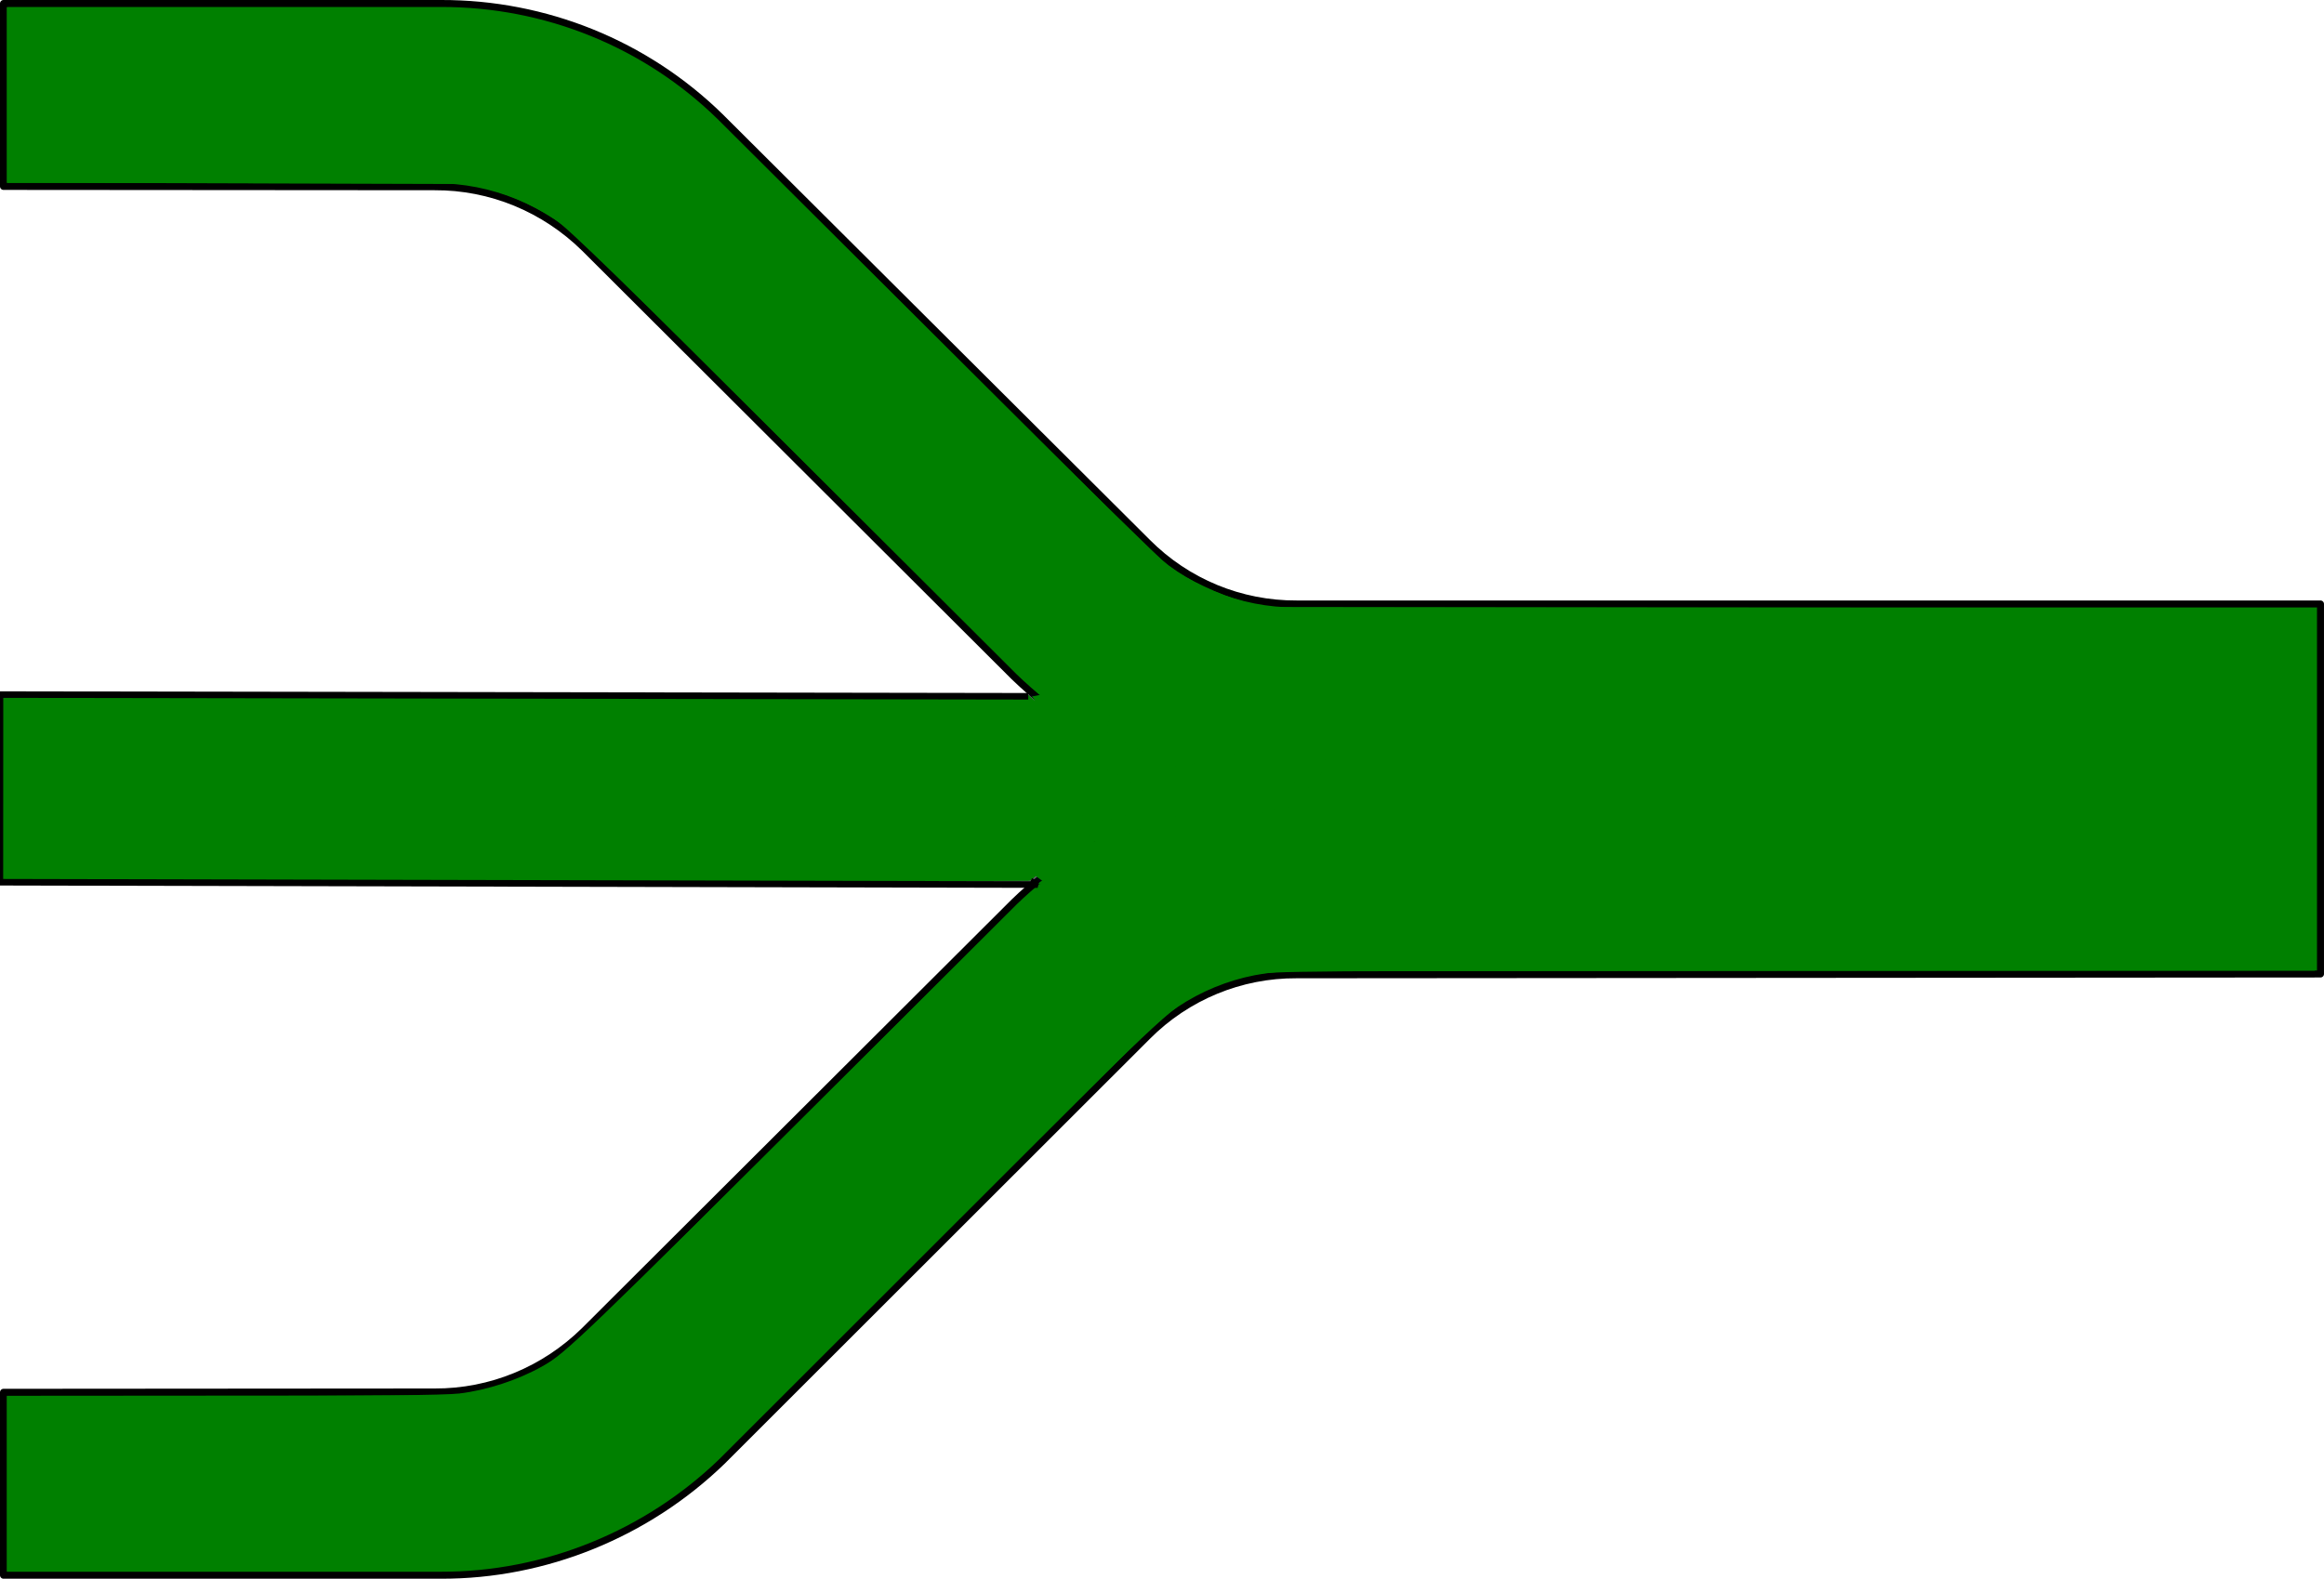 <?xml version="1.0" encoding="UTF-8" standalone="no"?>
<!-- Created with Inkscape (http://www.inkscape.org/) -->

<svg
   xmlns:dc="http://purl.org/dc/elements/1.1/"
   xmlns:cc="http://creativecommons.org/ns#"
   xmlns:rdf="http://www.w3.org/1999/02/22-rdf-syntax-ns#"
   xmlns:svg="http://www.w3.org/2000/svg"
   xmlns="http://www.w3.org/2000/svg"
   xmlns:sodipodi="http://sodipodi.sourceforge.net/DTD/sodipodi-0.dtd"
   xmlns:inkscape="http://www.inkscape.org/namespaces/inkscape"
   width="93.866mm"
   height="63.78mm"
   viewBox="0 0 332.595 225.992"
   id="svg2"
   version="1.1"
   inkscape:version="0.92.0 r15299"
   sodipodi:docname="3_ joiner.svg">
  <defs
     id="defs4" />
  <sodipodi:namedview
     id="base"
     pagecolor="#ffffff"
     bordercolor="#666666"
     borderopacity="1.0"
     inkscape:pageopacity="0.0"
     inkscape:pageshadow="2"
     inkscape:zoom="1.979899"
     inkscape:cx="13.168575"
     inkscape:cy="162.97913"
     inkscape:document-units="px"
     inkscape:current-layer="layer2"
     showgrid="false"
     showguides="true"
     inkscape:guide-bbox="true"
     inkscape:window-width="1920"
     inkscape:window-height="1017"
     inkscape:window-x="-8"
     inkscape:window-y="-8"
     inkscape:window-maximized="1"
     inkscape:snap-global="true"
     fit-margin-top="0"
     fit-margin-left="0"
     fit-margin-right="0"
     fit-margin-bottom="0" />
  <g
     inkscape:label="Layer 1"
     inkscape:groupmode="layer"
     id="layer1"
     style="display:inline"
     transform="translate(-184.131,-190.836)" />
  <g
     inkscape:groupmode="layer"
     id="layer2"
     inkscape:label="Layer 2"
     style="display:inline"
     transform="translate(-184.131,-190.836)">
    <path
       id="path4302-1-2"
       style="display:inline;opacity:1;fill:#008000;fill-opacity:1;stroke:#000000;stroke-width:1;stroke-linecap:round;stroke-linejoin:round;stroke-miterlimit:4;stroke-dasharray:none;stroke-dashoffset:0;stroke-opacity:1"
       d="M 348.348,268.479 287.201,207.541 C 276.517,197.086 262.167,191.297 247.242,191.336 l -62.612,0 0,26.186 61.698,0.046 c 8.012,-0.043 15.705,3.133 21.47,8.81 l 61.448,61.314 c 10.718,10.384 25.068,16.173 39.993,16.139 -14.925,-0.033 -29.275,5.756 -39.993,16.139 l -61.448,61.314 c -5.764,5.678 -13.458,8.853 -21.47,8.81 l -61.698,0.046 0,26.186 62.612,0 c 14.925,0.039 29.463,-5.9 40.204,-16.28 l 60.902,-60.863 c 5.648,-5.681 13.341,-8.857 21.347,-8.81 l 146.53,-0.114 0,-52.968 -146.524,0 c -8.012,0.043 -15.705,-3.133 -21.353,-8.814 z"
       inkscape:connector-curvature="0"
       sodipodi:nodetypes="cccccccccccccccccccccc" />
    <rect
       style="opacity:0.615;fill:#00000e;fill-opacity:1;stroke:none;stroke-width:0.939;stroke-miterlimit:4;stroke-dasharray:none;stroke-opacity:1"
       id="rect17"
       width="187.5"
       height="27.121"
       x="184.131"
       y="290.266" />
    <path
       style="opacity:1;fill:#008000;fill-opacity:1;stroke:none;stroke-width:0.358;stroke-miterlimit:4;stroke-dasharray:none;stroke-opacity:1"
       d="m -0.016,120.426 v -14.284 l 78.571,-0.091 c 43.214,-0.05 78.571,0.018 78.571,0.15 0,0.445 5.74,4.572 9.153,6.58 5.552,3.267 12.883,6.028 19.426,7.315 l 2.253,0.443 -3.362,0.677 c -4.699,0.946 -9.064,2.46 -14.154,4.911 -4.207,2.026 -11.065,6.367 -12.415,7.859 -0.652,0.721 -0.819,0.722 -79.348,0.722 H -0.016 Z"
       id="path19"
       inkscape:connector-curvature="0"
       transform="matrix(0.937,0,0,0.937,184.131,190.836)" />
    <path
       style="opacity:1;fill:#008000;fill-opacity:1;stroke:none;stroke-width:0.358;stroke-miterlimit:4;stroke-dasharray:none;stroke-opacity:1"
       d="m -0.016,120.42 v -14.29 l 78.492,0.094 78.492,0.094 1.598,1.293 c 6.825,5.522 15.973,9.944 25.082,12.123 l 3.484,0.833 -3.484,0.791 c -4.575,1.038 -9.108,2.667 -13.38,4.808 -4.185,2.097 -9.541,5.373 -11.275,6.897 l -1.268,1.114 -15.388,0.223 c -8.463,0.123 -43.955,0.243 -78.87,0.268 l -63.482,0.044 z"
       id="path4496"
       inkscape:connector-curvature="0"
       transform="matrix(0.937,0,0,0.937,184.131,190.836)" />
    <path
       style="opacity:1;fill:#008000;fill-opacity:1;stroke:none;stroke-width:0.358;stroke-miterlimit:4;stroke-dasharray:none;stroke-opacity:1"
       d="M -0.016,120.425 V 106.139 H 78.384 156.785 l 2.224,1.741 c 7.078,5.54 17.45,10.38 26.153,12.205 l 2.143,0.449 -3.029,0.675 c -8.313,1.852 -18.691,6.701 -25.069,11.715 l -1.67,1.312 -14.759,0.237 c -8.117,0.13 -43.567,0.237 -78.777,0.237 l -64.018,4.7e-4 z"
       id="path4498"
       inkscape:connector-curvature="0"
       transform="matrix(0.937,0,0,0.937,184.131,190.836)" />
    <path
       style="opacity:1;fill:#008000;fill-opacity:1;stroke:none;stroke-width:0.358;stroke-miterlimit:4;stroke-dasharray:none;stroke-opacity:1"
       d="m 161.248,132.994 c 9.786,-7.14 20.748,-11.132 32.218,-11.734 6.121,-0.321 5.83,-0.925 -0.714,-1.481 -8.173,-0.695 -14.497,-2.391 -21.686,-5.818 -3.303,-1.574 -8.867,-5.022 -11.439,-7.089 l -0.893,-0.717 20.625,-0.008 20.625,-0.008 v 14.464 14.464 H 179.195 158.406 Z"
       id="path4500"
       inkscape:connector-curvature="0"
       transform="matrix(0.937,0,0,0.937,184.131,190.836)" />
    <path
       style="opacity:1;fill:#008000;fill-opacity:1;stroke:none;stroke-width:0.358;stroke-miterlimit:4;stroke-dasharray:none;stroke-opacity:1"
       d="M -0.016,120.452 V 106.139 H 78.429 156.874 l 1.465,1.199 c 6.482,5.305 16.559,10.186 25.556,12.379 l 3.376,0.823 -3.912,0.975 c -5.118,1.276 -8.377,2.474 -13.319,4.898 -3.644,1.787 -8.555,4.798 -11.785,7.225 l -1.188,0.893 -78.542,0.117 -78.542,0.117 z"
       id="path4502"
       inkscape:connector-curvature="0"
       transform="matrix(0.937,0,0,0.937,184.131,190.836)" />
    <path
       style="opacity:1;fill:#008000;fill-opacity:1;stroke:none;stroke-width:0.358;stroke-miterlimit:4;stroke-dasharray:none;stroke-opacity:1"
       d="M -0.016,120.444 V 106.139 H 78.404 156.824 l 2.026,1.558 c 6.964,5.354 16.621,9.961 25.195,12.02 1.546,0.371 2.868,0.732 2.938,0.802 0.07,0.07 -1.437,0.497 -3.347,0.951 -8.037,1.907 -19.07,7.157 -24.714,11.759 l -1.598,1.303 -78.67,0.108 -78.67,0.108 z"
       id="path4504"
       inkscape:connector-curvature="0"
       transform="matrix(0.937,0,0,0.937,184.131,190.836)" />
    <path
       style="opacity:1;fill:#008000;fill-opacity:1;stroke:none;stroke-width:0.358;stroke-miterlimit:4;stroke-dasharray:none;stroke-opacity:1"
       d="m 1.055,226.675 v -13.393 l 32.946,-0.001 c 21.626,-7.1e-4 34.051,-0.135 36.161,-0.391 4.234,-0.514 8.933,-2.054 12.679,-4.155 3.58,-2.008 5.752,-4.096 48.393,-46.538 17.212,-17.131 28.435,-28.032 30,-29.136 10.477,-7.395 20.071,-10.888 32.321,-11.766 5.951,-0.427 5.617,-0.924 -1.071,-1.594 -8.459,-0.847 -15.139,-2.713 -21.964,-6.134 -3.943,-1.976 -8.68,-4.954 -11.429,-7.183 C 158.109,105.587 141.555,89.241 122.305,70.059 95.685,43.532 86.691,34.781 84.74,33.506 c -3.179,-2.077 -6.322,-3.518 -9.98,-4.576 L 71.948,28.116 36.502,28.009 1.055,27.902 V 14.52 1.139 l 34.732,0.003 c 20.862,0.002 36.016,0.146 37.946,0.362 10.14,1.132 19.02,4.369 27.538,10.04 4.476,2.98 6.566,4.996 48.89,47.165 14.536,14.482 27.312,26.993 28.393,27.802 2.657,1.989 7.74,4.391 11.429,5.401 l 3.036,0.831 80.268,0.098 80.268,0.098 v 27.672 27.672 l -79.554,0.005 c -76.266,0.005 -79.686,0.032 -82.768,0.671 -1.768,0.367 -4.256,1.092 -5.53,1.611 -5.791,2.362 -5.913,2.47 -30.006,26.425 -48.523,48.247 -49.804,49.486 -54.08,52.326 -9.296,6.173 -19.23,9.596 -30.17,10.397 -2.475,0.181 -19.325,0.334 -37.446,0.34 l -32.946,0.01 z"
       id="path4506"
       inkscape:connector-curvature="0"
       transform="matrix(0.937,0,0,0.937,184.131,190.836)" />
    <path
       style="opacity:1;fill:#008000;fill-opacity:1;stroke:none;stroke-width:0.358;stroke-miterlimit:4;stroke-dasharray:none;stroke-opacity:1"
       d=""
       id="path4508"
       inkscape:connector-curvature="0"
       transform="matrix(0.937,0,0,0.937,184.131,190.836)" />
    <path
       style="opacity:1;fill:#008000;fill-opacity:1;stroke:none;stroke-width:0.939;stroke-miterlimit:4;stroke-dasharray:none;stroke-opacity:1"
       id="path4510"
       d="m 360.76,298.861 c -0.206,0.927 -0.413,1.851 -0.539,2.793 -0.088,0.717 -0.101,1.441 -0.109,2.162 -0.004,0.574 0.349,0.649 0.838,0.709 0.632,0.048 1.268,0.035 1.901,0.029 0.673,-0.007 1.347,-0.009 2.02,-0.011 0.636,0.074 1.22,-0.069 1.833,-0.195 0.613,-0.109 1.238,-0.124 1.859,-0.137 0.556,-0.18 1.132,-0.258 1.712,-0.302 0.277,-0.006 0.586,-0.056 0.842,-0.172 0.076,-0.034 0.279,-0.18 0.207,-0.139 -4.18,2.368 -5.676,2.034 -4.037,2.378 0.186,0.35 -0.203,0.061 -0.335,0.015 -0.171,-0.059 -0.271,-0.071 -0.451,-0.106 -0.608,-0.091 -1.224,-0.094 -1.837,-0.1 -0.669,-0.143 -1.343,-0.241 -2.025,-0.292 -0.568,-0.182 -1.149,-0.286 -1.742,-0.336 -0.548,-0.105 -1.035,-0.36 -1.558,-0.534 -0.56,-0.112 -1.112,-0.157 -1.664,-0.308 -0.571,-0.146 -1.162,-0.171 -1.748,-0.191 -0.66,-0.016 -1.32,-0.013 -1.98,-0.012 -0.663,0.024 -1.302,0.019 -1.947,-0.13 -0.685,-0.086 -1.352,-0.243 -2.029,-0.374 -0.762,-0.067 -1.486,-0.265 -2.203,-0.521 -0.576,-0.174 -1.172,-0.332 -1.704,-0.618 -0.638,-0.312 -1.261,-0.648 -1.898,-0.964 -0.573,-0.246 -1.125,-0.534 -1.681,-0.815 -0.386,-0.328 -0.864,-0.493 -1.32,-0.697 -0.458,-0.285 -0.91,-0.552 -1.355,-0.859 -0.45,-0.27 -0.897,-0.539 -1.36,-0.788 -0.478,-0.155 -0.834,-0.523 -1.282,-0.732 -0.391,-0.301 -0.825,-0.534 -1.222,-0.822 -0.262,-0.212 -0.614,-0.206 -0.891,-0.387 -0.148,-0.097 -0.275,-0.222 -0.417,-0.327 -2.169,-0.949 2.353,-3.924 4.024,-2.833 0.486,0.279 0.998,0.523 1.479,0.811 0.412,0.371 0.877,0.67 1.324,0.996 0.572,0.318 1.095,0.713 1.639,1.073 0.512,0.296 1.021,0.6 1.529,0.906 0.552,0.352 1.123,0.704 1.732,0.95 0.446,0.281 0.917,0.526 1.347,0.83 0.446,0.238 0.931,0.35 1.353,0.64 0.397,0.276 0.783,0.562 1.2,0.812 0.439,0.217 0.865,0.456 1.302,0.681 0.375,0.321 0.792,0.577 1.181,0.876 0.397,0.275 0.774,0.578 1.218,0.777 0.599,0.309 1.238,0.558 1.886,0.746 0.587,0.105 1.273,0.346 1.805,-0.013 1.596,-0.963 -0.647,0.392 -3.866,2.203 -0.069,0.039 0.127,-0.096 0.19,-0.144 0.15,-0.115 0.267,-0.199 0.37,-0.356 0.041,-0.374 -0.591,-0.697 -0.859,-0.861 -0.475,-0.335 -0.977,-0.666 -1.519,-0.882 -0.102,-0.063 -0.336,-0.188 -0.412,-0.301 -0.036,-0.053 -0.234,-0.496 -0.112,-0.576 3.849,-2.509 2.806,-2.264 4.751,-2.656 0.735,-0.159 1.486,-0.201 2.235,-0.227 0.694,-0.017 1.389,-0.013 2.083,-0.012 0.781,9e-5 1.562,0.007 2.343,0.01 0.872,9.4e-4 1.744,-0.003 2.617,-0.005 1.155,0.004 2.31,0.017 3.466,0.017 1.103,-0.005 2.205,-0.011 3.308,-0.013 0.737,0.048 1.549,-0.176 2.213,0.21 0.149,0.23 0.236,0.292 0.241,0.578 0.007,0.348 -0.276,0.554 -0.546,0.712 -1.52,0.889 -3.051,1.76 -4.576,2.64 -0.66,0.323 -1.317,0.68 -2.012,0.921 -0.596,0.08 -1.156,0.262 -1.739,0.395 -0.585,0.244 -1.206,0.376 -1.813,0.554 -0.592,0.193 -1.147,0.423 -1.771,0.516 -0.64,0.1 -1.294,0.007 -1.927,0.138 -0.693,0.162 -1.401,0.208 -2.11,0.238 -0.795,0.03 -1.591,0.025 -2.387,0.026 -0.737,7.6e-4 -1.473,8.1e-4 -2.21,8.7e-4 -0.764,-0.005 -1.529,-0.003 -2.293,-0.002 -0.696,-0.054 -1.365,0.138 -2.049,0.232 -0.697,-0.022 -1.285,0.315 -1.931,0.515 -0.351,0.261 -0.783,0.318 -1.178,0.464 -0.172,0.063 -0.329,0.162 -0.499,0.231 1.353,-0.769 2.706,-1.539 4.06,-2.306 0.072,-0.041 -0.142,0.086 -0.215,0.127 -1.499,0.854 -2.977,1.745 -4.499,2.558 -1.376,0.735 2.706,-1.552 4.062,-2.324 0.138,-0.079 -0.272,0.166 -0.41,0.245 -2.681,1.732 -9.083,5.247 -0.604,0.407 0.071,-0.041 -0.134,0.094 -0.203,0.138 -0.332,0.214 -0.068,0.017 -0.387,0.27 -0.423,0.312 -0.734,0.752 -1.086,1.141 -0.431,0.491 -0.844,0.996 -1.235,1.519 -0.421,0.429 -0.829,0.864 -1.226,1.316 -0.324,0.415 -0.486,0.923 -0.767,1.366 -0.3,0.477 -0.397,1.043 -0.579,1.571 -0.271,0.507 -0.374,1.072 -0.555,1.612 -0.6,2.024 -2.999,3.74 -5.159,3.471 -0.557,-0.006 -0.998,-0.26 -1.463,-0.529 -0.358,-0.344 -0.764,-0.616 -1.149,-0.923 -0.382,-0.286 -0.77,-0.555 -1.184,-0.796 -0.368,-0.329 -0.833,-0.455 -1.059,-0.919 -0.697,-3.845 3.58,-2.557 5.384,-2.999 0.099,-0.043 0.196,-0.088 0.296,-0.128 0.604,-0.24 0.059,0.021 0.6,-0.293 0.092,-0.053 0.373,-0.202 0.281,-0.149 -4.198,2.418 -5.27,3.171 -3.779,2.137 0.404,-0.285 0.774,-0.621 1.113,-0.981 0.335,-0.334 0.68,-0.659 1,-1.007 0.353,-0.323 0.649,-0.703 1.049,-0.971 0.433,-0.296 0.825,-0.641 1.206,-1.001 0.391,-0.325 0.712,-0.723 1.136,-1.006 1.575,-1.198 0.042,-0.045 4.687,-2.725 1.351,-0.779 -5.388,3.145 -4.06,2.327 1.529,-0.942 3.136,-2.316 4.993,-2.725 -0.156,0.046 0.604,-0.301 0.458,-0.216 -1.28,0.741 -5.146,2.919 -3.86,2.187 9.376,-5.341 2.809,-1.59 0.435,-0.232 0.397,0.253 3.238,-2.403 4.983,-2.737 0.293,-0.056 0.553,-0.062 0.834,-0.167 0.348,-0.166 0.746,-0.134 1.11,-0.222 0.172,-0.042 0.331,-0.126 0.499,-0.181 0.089,-0.022 0.182,-0.031 0.267,-0.065 0.077,-0.031 0.144,-0.085 0.215,-0.127 0.077,-0.035 0.152,-0.074 0.231,-0.104 0.263,-0.1 0.536,-0.14 0.812,-0.18 0.638,-0.07 1.28,-0.07 1.921,-0.072 0.615,0.067 1.188,-0.144 1.787,-0.235 0.631,-0.08 1.267,-0.087 1.902,-0.095 0.008,0.261 0.296,-0.116 0.368,-0.017 0.11,0.151 0.199,0.322 0.248,0.502 0.014,0.051 -0.199,0.289 -0.206,0.293 -1.475,0.884 -2.972,1.73 -4.458,2.595 -0.799,0.272 -1.595,0.566 -2.4,0.827 -1.342,0.461 -2.731,0.753 -4.103,1.107 -1.054,0.184 -2.043,0.598 -3.083,0.831 -0.662,0.147 -1.307,0.325 -1.985,0.403 -0.111,0.008 -0.224,0.006 -0.334,0.026 -0.323,0.061 -0.605,0.282 -0.457,0.189 1.398,-0.883 2.803,-1.755 4.2,-2.639 0.165,-0.104 -0.071,-0.055 0.25,-0.069 0.718,-0.127 1.422,-0.265 2.099,-0.545 0.758,-0.18 1.486,-0.447 2.236,-0.652 0.649,-0.1 1.268,-0.304 1.917,-0.407 0.176,-0.101 0.573,0.036 0.736,-0.112 0.021,-0.019 0.012,-0.101 -0.012,-0.085 -4.504,3.149 -2.545,2.443 -4.382,3.085 -0.629,0.168 -1.238,0.441 -1.816,0.744 -0.583,0.284 -1.235,0.466 -1.781,0.816 -2.038,1.02 5.534,-3.184 3.606,-2.063 -2.159,1.255 -3.076,2.363 -5.023,2.703 -0.588,0.144 -1.131,0.399 -1.709,0.569 -0.098,0.02 -0.198,0.029 -0.293,0.061 -0.084,0.029 -0.159,0.08 -0.238,0.119 -0.083,0.033 -0.325,0.142 -0.248,0.098 1.349,-0.779 2.711,-1.537 4.067,-2.304 0.072,-0.041 -0.143,0.083 -0.214,0.124 -1.5,0.852 -3,1.703 -4.5,2.554 -0.546,0.244 -1.165,0.296 -1.71,0.531 -0.259,0.145 -0.569,0.14 -0.843,0.228 -0.187,0.06 -0.306,0.163 -0.463,0.275 1.343,-0.77 2.687,-1.541 4.03,-2.311 -0.415,0.341 -0.691,0.793 -0.846,1.301 -0.176,0.473 0.042,0.877 0.13,1.33 0.017,2.736 -3.484,2.866 -5.447,2.869 -0.591,-0.125 -1.171,-0.265 -1.75,-0.436 -3.103,-0.753 1.854,-2.281 3.387,-3.185 0.213,0.16 0.839,0.737 1.077,0.615 0.058,-1.802 0.058,-0.133 -4.151,2.264 -0.045,0.026 0.064,-0.085 0.082,-0.133 0.089,-0.236 0.082,-0.52 0.096,-0.766 0.021,-0.66 0.013,-1.32 0.01,-1.98 0.036,-0.612 0.167,-1.219 0.333,-1.808 0.195,-0.787 0.509,-1.536 0.768,-2.304 0.237,-0.777 0.501,-1.548 0.706,-2.334 0.166,-0.619 0.416,-1.211 0.598,-1.825 0.146,-0.647 0.341,-1.28 0.511,-1.921 0.184,-0.659 0.371,-1.315 0.589,-1.964 0.257,-0.506 0.35,-1.066 0.524,-1.6 0.163,-0.523 0.261,-1.059 0.418,-1.584 0.13,-0.551 0.203,-1.109 0.347,-1.657 0.153,-0.581 0.186,-1.183 0.209,-1.781 -0.018,-0.23 0.047,-0.476 -0.012,-0.705 -0.002,-0.006 -0.011,-0.004 -0.017,-0.005 0.02,0.083 -0.017,0.286 0.059,0.248 1.443,-0.709 2.808,-1.564 4.212,-2.346 -0.376,0.363 -0.769,0.706 -1.173,1.039 -0.336,0.382 -0.672,0.753 -1.068,1.075 -1.548,1.453 -3.386,2.871 -5.504,3.254 -0.741,-0.031 -0.991,-0.652 -0.867,-1.304 0.218,-0.541 0.542,-1.026 0.856,-1.514 0.272,-0.447 0.642,-0.825 0.988,-1.215 0.165,-0.27 -0.532,0.852 0.283,0.513 3.655,-1.518 5.515,-3.508 3.544,-1.834 -0.787,0.66 -1.552,1.344 -2.35,1.991 -1.729,1.234 -3.632,2.203 -5.484,3.233 -1.348,0.749 5.341,-3.083 4.013,-2.299 -1.49,0.879 -3,1.724 -4.499,2.586 -0.106,-0.086 -0.271,0.105 -0.387,0.047 -0.073,-0.036 -0.129,-0.104 -0.173,-0.173 -0.211,-0.329 -0.175,-0.485 0.046,-0.764 0.404,-0.52 0.896,-0.959 1.35,-1.433 0.374,-0.393 0.766,-0.769 1.134,-1.168 0.334,-0.339 0.684,-0.664 1.007,-1.013 1.107,-1.173 6.261,-3.484 4.457,-1.731 -0.412,0.461 -0.856,0.891 -1.335,1.282 -1.541,1.197 -3.211,1.863 -4.975,2.974 -1.31,0.826 5.376,-3.079 4.026,-2.319 -4.579,2.578 -2.787,2.965 -4.657,2.509 -0.517,-0.416 -0.353,-0.905 -0.031,-1.378 0.327,-0.474 0.636,-0.96 1.004,-1.403 0.347,-0.382 0.656,-0.792 0.967,-1.203 0.591,-1.618 0.086,-0.329 4.532,-1.838 0.106,-0.036 -0.136,0.178 -0.206,0.265 -0.269,0.337 -0.551,0.659 -0.845,0.974 -1.41,1.339 -3.91,4.656 -5.596,3.388 -0.057,-0.138 -0.143,-0.267 -0.172,-0.413 -0.088,-0.438 0.474,-0.993 0.709,-1.296 0.35,-0.493 0.728,-0.962 1.11,-1.429 0.164,0.044 0.092,-0.218 0.192,-0.239 0.031,-0.007 0.035,0.053 0.052,0.08 0.086,0.184 0.072,0.63 0.258,0.551 3.244,-1.385 5.267,-3.677 4.02,-2.284 -0.36,0.328 -0.657,0.714 -1.059,0.995 -1.412,1.29 -4.515,4.749 -5.222,2.328 0.112,-0.444 0.344,-0.851 0.617,-1.215 0.036,-0.054 0.052,-0.131 0.109,-0.163 1.473,-0.837 2.931,-1.706 4.461,-2.435 0.086,-0.041 0.127,0.144 0.17,0.229 0.129,0.256 0.097,0.451 -0.022,0.69 -0.253,0.307 -0.407,0.749 -0.706,1.014 -11.031,4.302 -4.02,2.722 -4.042,0.954 -0.535,-2.041 -2.092,0.159 4.391,-2.633 0.003,-9.4e-4 0.169,0.213 0.272,0.345 0.387,0.368 0.713,0.814 0.964,1.284 0.266,0.589 0.306,1.235 0.335,1.871 0.02,0.67 0.014,1.341 0.012,2.011 -0.003,0.671 -0.004,1.341 -0.004,2.012 -4.7e-4,0.67 -4.5e-4,1.339 -4.5e-4,2.009 0.02,0.645 -0.039,1.295 0.027,1.938 0.127,0.583 0.215,1.171 0.263,1.766 0.043,0.661 0.044,1.324 0.046,1.986 8e-4,0.67 -5.5e-4,1.341 -9.4e-4,2.011 -6e-4,0.67 -7.1e-4,1.34 -7.9e-4,2.009 -5e-5,0.67 -3e-5,1.339 -3e-5,2.009 10e-6,0.446 10e-6,0.223 10e-6,0.67 0,0 -4.426,2.255 -4.426,2.255 v 0 c 0,-0.446 0,-0.223 -10e-6,-0.67 0,-0.67 -2e-5,-1.339 2e-5,-2.009 4e-5,-0.67 1.2e-4,-1.34 6.4e-4,-2.01 5.8e-4,-0.67 0.002,-1.34 0.002,-2.01 -9.4e-4,-0.651 -2.7e-4,-1.302 -0.033,-1.952 -0.039,-0.586 -0.11,-1.167 -0.251,-1.738 -0.107,-0.66 -0.03,-1.333 -0.053,-2 0,-0.67 -4e-5,-1.34 3.1e-4,-2.009 4.7e-4,-0.671 9.4e-4,-1.342 0.004,-2.013 0.002,-0.664 0.007,-1.328 -0.004,-1.991 -0.018,-0.562 -0.025,-1.141 -0.238,-1.67 -0.235,-0.447 -0.561,-0.844 -0.921,-1.197 -1.29,-1.516 -0.629,0.308 4.087,-2.65 0.08,-0.05 -0.091,-0.166 -0.15,-0.239 -0.054,-0.067 0.184,0.364 0.072,0.248 0.703,2.245 -4.862,3.304 -4.97,3.343 0.215,-0.267 -0.115,0.119 0.231,-0.181 0.235,-0.204 0.247,-0.567 0.54,-0.72 0.243,-0.415 0.346,-0.025 0.356,-0.03 3.751,-2.048 5.427,-3.511 4.049,-2.32 -0.23,0.345 -0.52,0.645 -0.675,1.032 -0.046,-0.039 -0.099,-0.071 -0.138,-0.116 -0.036,-0.042 -0.036,-0.167 -0.085,-0.142 -10.008,5.273 -4.538,3.167 -3.691,1.949 0.36,-0.316 0.808,-0.526 1.064,-0.957 1.433,-1.037 2.594,-1.882 4.496,-2.754 0.187,-0.086 0.275,0.306 0.391,0.476 0.027,0.04 0.047,0.096 0.03,0.141 -0.037,0.099 -0.322,-0.013 -0.225,0.225 -0.448,0.394 -0.795,0.906 -1.139,1.39 -0.239,0.296 -0.5,0.581 -0.717,0.891 -0.028,0.04 -0.04,0.129 -0.086,0.116 -0.086,-0.024 -0.124,-0.128 -0.186,-0.192 -0.002,-1.702 0.032,-0.093 -4.11,2.314 -0.075,0.044 0.144,-0.098 0.208,-0.157 0.278,-0.258 0.544,-0.534 0.809,-0.805 0.391,-0.354 0.258,-0.212 0.603,-0.614 0.084,-0.098 0.167,-0.197 0.249,-0.296 0.067,-0.081 0.101,-0.202 0.196,-0.246 1.565,-0.734 3.178,-1.364 4.754,-2.074 0.035,-0.016 -0.077,-0.011 -0.115,-0.016 -0.347,0.386 -0.592,0.85 -0.986,1.193 -0.333,0.461 -0.729,0.872 -1.015,1.368 -0.041,0.063 -0.534,0.836 -0.523,0.391 1.11,-1.056 -5.294,3.088 -3.989,2.285 14.373,-8.841 -2.793,2.148 0.961,-0.643 0.521,-0.312 0.957,-0.739 1.366,-1.18 1.155,-1.389 6.565,-3.902 4.748,-2.081 -0.376,0.291 -0.677,0.675 -1.01,1.011 -0.425,0.339 -0.765,0.781 -1.149,1.165 -0.48,0.427 -0.904,0.916 -1.368,1.358 -0.048,0.065 -0.075,0.153 -0.144,0.196 -0.127,0.079 -0.375,-0.22 -0.324,-0.318 0.017,-0.034 0.072,-0.025 0.105,-0.043 0.06,-0.031 0.117,-0.067 0.175,-0.101 -13.466,7.787 9.861,-5.717 -3.479,2.038 -0.099,0.058 0.201,-0.109 0.297,-0.172 0.77,-0.498 -0.178,0.053 0.683,-0.432 0.827,-0.596 1.564,-1.305 2.348,-1.954 0.201,-0.183 0.393,-0.392 0.629,-0.53 3.006,-1.771 3.585,-4.065 4.753,-2.063 0.011,0.019 -0.026,0.037 -0.039,0.055 -0.26,0.463 -0.663,0.806 -1.02,1.188 -0.269,0.499 -0.627,0.937 -0.877,1.445 -0.344,0.404 -0.16,0.493 0.286,0.351 1.683,-0.718 0.121,-0.063 -3.802,2.245 -0.068,0.04 0.149,-0.057 0.217,-0.097 0.285,-0.166 0.103,-0.103 0.347,-0.328 0.058,-0.053 0.128,-0.091 0.192,-0.136 0.342,-0.381 0.835,-0.606 1.073,-1.079 0.353,-0.381 0.795,-0.653 1.152,-1.031 1.85,-1.065 4.637,-3.753 4.828,-1.921 0.02,0.195 -0.049,0.392 -0.013,0.587 -0.015,0.626 -0.032,1.256 -0.156,1.872 -0.131,0.557 -0.294,1.094 -0.341,1.669 -0.137,0.539 -0.321,1.056 -0.406,1.608 -0.187,0.543 -0.283,1.105 -0.516,1.633 -0.301,0.601 -0.423,1.28 -0.612,1.921 -0.212,0.622 -0.35,1.277 -0.525,1.909 -0.147,0.623 -0.361,1.222 -0.601,1.815 -0.18,0.811 -0.487,1.583 -0.7,2.385 -0.269,0.751 -0.546,1.501 -0.76,2.268 -0.16,0.556 -0.289,1.114 -0.398,1.684 0.003,0.665 0.009,1.33 0.005,1.996 -0.035,2.058 -0.681,5.151 -4.561,3.744 -0.381,-0.205 -0.721,-0.487 -1.111,-0.672 5.184,-3.426 2.455,-3.088 4.843,-2.432 0.541,0.153 1.102,0.288 1.665,0.31 0.183,-0.01 0.38,-0.014 0.562,-0.044 0.39,-0.065 0.44,-0.181 0.385,-0.148 -4.144,2.515 -5.656,2.09 -3.97,2.526 0.107,-0.189 -0.422,-1.186 -0.159,-1.445 0.111,-0.611 0.337,-1.105 0.714,-1.596 2.872,-1.716 3.457,-2.423 5.818,-3.104 0.575,-0.145 1.142,-0.327 1.678,-0.583 -1.348,0.779 -2.696,1.558 -4.045,2.336 -0.072,0.041 0.143,-0.084 0.214,-0.125 1.499,-0.852 2.993,-1.714 4.499,-2.554 0.244,-0.136 0.538,-0.145 0.791,-0.257 0.568,-0.212 1.147,-0.382 1.73,-0.547 0.162,-0.06 0.623,-0.297 0.474,-0.209 -8.583,5.023 -1.702,0.933 0.875,-0.516 0.6,-0.249 1.184,-0.534 1.779,-0.794 0.62,-0.273 1.247,-0.558 1.927,-0.636 1.882,0.034 0.481,-0.049 -3.518,3.042 -0.024,0.018 -0.043,-0.047 -0.072,-0.052 -0.225,-0.043 -0.485,0.112 -0.706,0.1 -0.632,0.136 -1.259,0.295 -1.887,0.448 -0.734,0.234 -1.484,0.407 -2.21,0.666 -0.735,0.222 -1.508,0.425 -2.281,0.345 -2.452,-0.909 2.588,-3.278 4.408,-3.333 0.657,-0.115 1.296,-0.304 1.95,-0.439 1.007,-0.273 2.003,-0.581 3.026,-0.791 1.386,-0.344 2.772,-0.689 4.12,-1.167 0.802,-0.279 1.626,-0.529 2.381,-0.92 -1.354,0.794 -2.708,1.588 -4.062,2.382 0.053,-0.022 0.107,-0.043 0.158,-0.067 0.033,-0.016 0.069,-0.079 0.096,-0.053 0.125,0.118 0.221,0.269 0.297,0.424 0.049,0.101 -0.651,-0.303 -0.338,-0.005 -0.623,0.018 -1.248,0.042 -1.862,0.159 -0.607,0.118 -1.207,0.209 -1.829,0.167 -0.625,0.011 -1.257,0.019 -1.87,0.154 -0.513,0.14 -0.982,0.391 -1.5,0.515 -0.534,0.15 -1.092,0.205 -1.618,0.389 -1.902,0.331 -4.599,2.399 2.778,-1.925 -5.661,3.263 -6.118,3.528 -0.431,0.241 0.07,-0.041 -0.141,0.082 -0.211,0.122 -1.496,0.855 -2.988,1.717 -4.488,2.564 -0.136,0.077 -0.336,0.133 -0.483,0.181 -0.156,0.067 -0.603,0.308 -0.457,0.223 1.348,-0.783 5.409,-3.1 4.046,-2.344 -15.058,8.353 2.896,-1.351 -0.646,0.351 -0.424,0.366 0.058,-0.021 -0.409,0.267 -0.289,0.179 -0.488,0.494 -0.741,0.716 -0.419,0.318 -0.747,0.744 -1.191,1.023 -0.406,0.353 0.048,-0.011 -0.398,0.258 -0.266,0.161 -0.449,0.456 -0.668,0.669 -0.373,0.29 -0.671,0.673 -1,1.009 -0.396,0.313 -0.704,0.726 -1.093,1.051 -1.866,1.249 -3.791,2.681 -6.002,3.241 -0.265,0.028 -0.571,0.026 -0.825,0.119 -0.059,0.022 -0.219,0.124 -0.165,0.091 4.16,-2.543 5.398,-1.543 3.959,-2.618 0.161,0.222 0.614,0.403 0.864,0.635 0.414,0.266 0.822,0.535 1.21,0.837 0.384,0.276 0.729,0.593 1.113,0.867 0.404,0.225 0.825,0.351 1.293,0.273 1.627,-0.696 -0.006,-0.006 -3.926,2.324 -0.066,0.039 0.146,-0.05 0.212,-0.089 0.23,-0.14 0.309,-0.371 0.36,-0.621 0.193,-0.549 0.297,-1.118 0.543,-1.648 0.276,-0.514 0.32,-1.097 0.543,-1.632 0.275,-0.465 0.571,-0.906 0.749,-1.424 0.35,-0.486 0.751,-0.961 1.23,-1.325 0.434,-0.485 0.761,-1.063 1.234,-1.516 0.32,-0.44 0.74,-0.795 1.025,-1.258 0.845,-0.557 -0.465,0.325 0.374,-0.306 1.44,-1.083 3.123,-1.799 4.668,-2.725 1.338,-0.802 -2.692,1.577 -4.041,2.36 -0.068,0.04 0.132,-0.087 0.198,-0.131 0.263,-0.259 0.078,-0.11 0.393,-0.291 1.493,-0.859 2.977,-1.735 4.477,-2.582 1.355,-0.766 -2.695,1.558 -4.043,2.337 -0.072,0.042 0.144,-0.084 0.216,-0.126 1.499,-0.855 2.998,-1.71 4.497,-2.565 0.557,-0.23 1.134,-0.416 1.687,-0.658 0.65,-0.231 1.29,-0.418 1.985,-0.449 0.693,-0.111 1.383,-0.22 2.089,-0.171 0.765,9.3e-4 1.531,0.004 2.296,-1.4e-4 0.734,9.4e-4 1.467,0.004 2.201,0.004 0.791,-0.002 1.583,-0.007 2.373,-0.05 0.704,-0.051 1.4,-0.156 2.096,-0.273 0.638,-0.04 1.284,-0.031 1.912,-0.168 0.591,-0.149 1.144,-0.407 1.738,-0.548 0.611,-0.184 1.229,-0.341 1.834,-0.543 0.564,-0.157 1.149,-0.223 1.693,-0.443 0.664,-0.302 1.335,-0.595 1.967,-0.962 -8.264,4.81 -4.452,2.33 -3.132,1.939 -0.67,-0.157 -1.384,-0.002 -2.064,-0.061 -1.091,-0.003 -2.181,-0.008 -3.272,-0.013 -1.171,-3e-5 -2.342,0.013 -3.513,0.017 -0.867,-0.002 -1.735,-0.007 -2.602,-0.006 -0.788,0.003 -1.576,0.007 -2.364,0.004 -0.689,-4.9e-4 -1.378,-0.003 -2.066,0.028 -0.728,0.043 -1.465,0.1 -2.157,0.347 -1.791,0.916 1.614,-0.82 3.815,-2.26 0.069,-0.045 -0.134,-0.095 -0.202,-0.143 -0.032,-0.023 -0.126,-0.095 -0.097,-0.068 0.09,0.087 0.222,0.142 0.328,0.197 0.54,0.275 1.061,0.594 1.551,0.95 0.512,0.353 1.058,0.747 1.186,1.395 -0.029,0.345 -0.12,0.616 -0.437,0.804 -4.381,2.608 -2.836,2.048 -4.693,2.7 -0.669,0.069 -1.338,-0.064 -1.979,-0.254 -0.663,-0.228 -1.322,-0.479 -1.943,-0.808 -0.442,-0.251 -0.856,-0.537 -1.265,-0.838 -0.389,-0.264 -0.746,-0.566 -1.143,-0.818 -0.439,-0.241 -0.891,-0.457 -1.323,-0.712 -0.402,-0.266 -0.794,-0.543 -1.196,-0.806 -0.448,-0.234 -0.945,-0.361 -1.362,-0.654 -0.43,-0.26 -0.843,-0.548 -1.296,-0.769 -0.604,-0.298 -1.188,-0.639 -1.758,-0.997 -0.524,-0.298 -1.034,-0.618 -1.547,-0.934 -0.539,-0.377 -1.09,-0.736 -1.652,-1.079 -0.439,-0.307 -0.866,-0.629 -1.29,-0.955 -0.508,-0.271 -1.014,-0.545 -1.517,-0.825 -1.678,-1.109 3.103,-3.899 4.389,-2.529 0.404,0.296 0.886,0.411 1.297,0.698 0.403,0.252 0.783,0.536 1.192,0.778 0.426,0.253 0.826,0.55 1.288,0.742 0.465,0.271 0.935,0.531 1.382,0.831 0.419,0.294 0.872,0.522 1.312,0.784 0.456,0.218 0.924,0.407 1.33,0.717 0.545,0.29 1.106,0.552 1.661,0.822 0.631,0.326 1.267,0.64 1.909,0.943 0.544,0.221 1.099,0.409 1.66,0.581 0.704,0.239 1.431,0.348 2.163,0.466 0.677,0.141 1.358,0.244 2.039,0.364 0.623,0.1 1.255,0.043 1.884,0.056 0.665,4.8e-4 1.331,-9.3e-4 1.996,0.03 0.611,0.038 1.22,0.101 1.811,0.268 0.563,0.13 1.152,0.134 1.695,0.349 0.481,0.19 0.965,0.38 1.484,0.44 0.585,0.078 1.152,0.232 1.733,0.332 0.671,0.072 1.332,0.212 2.004,0.262 0.64,0.016 1.287,0.033 1.912,0.186 0.507,0.153 1.014,0.318 1.24,0.838 -0.014,2.078 -3.621,2.767 -5.556,2.976 -0.58,0.076 -1.146,0.236 -1.731,0.272 -0.609,0.027 -1.219,0.071 -1.815,0.207 -0.624,0.124 -1.25,0.126 -1.885,0.112 -0.673,0.003 -1.346,0.007 -2.02,0.011 -0.658,9.4e-4 -1.323,0.016 -1.972,-0.113 -0.656,-0.195 -1.126,-0.568 -1.177,-1.296 0.005,-0.741 0.014,-1.484 0.095,-2.222 0.115,-0.939 0.299,-1.865 0.524,-2.784 0,0 4.455,-2.201 4.455,-2.201 z"
       inkscape:connector-curvature="0" />
    <path
       style="fill:none;stroke:#000000;stroke-width:0.938px;stroke-linecap:butt;stroke-linejoin:miter;stroke-opacity:1"
       d="m 331.287,290.509 -147.157,-0.243 -0.015,26.861 148.52,0.335 -1.014,-0.502"
       id="path4518"
       inkscape:connector-curvature="0" />
  </g>
</svg>
